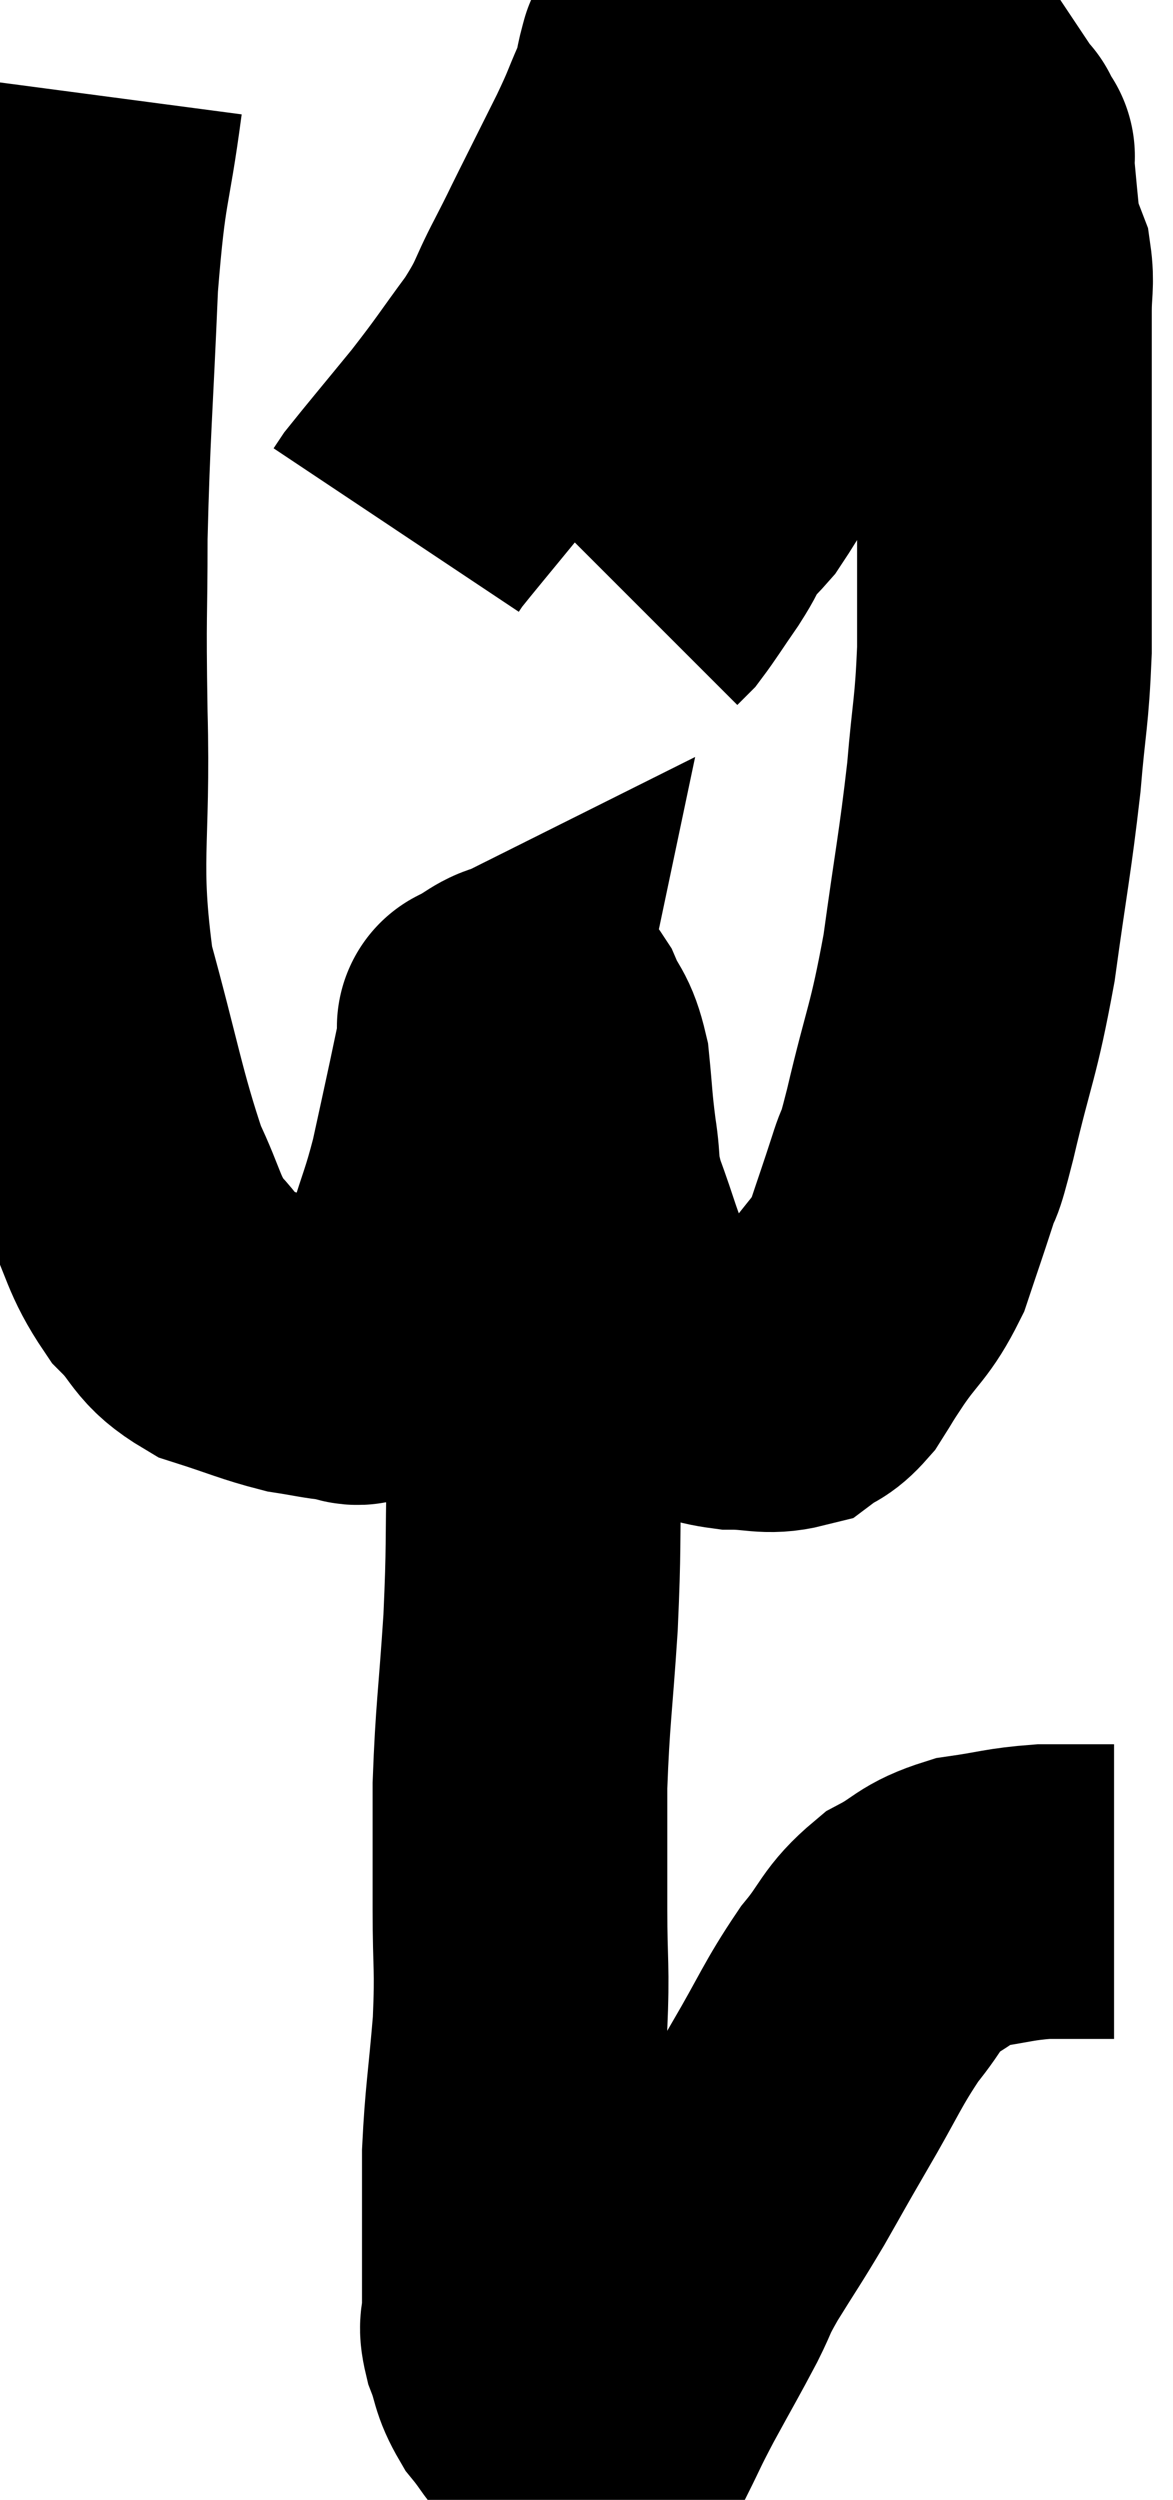 <svg xmlns="http://www.w3.org/2000/svg" viewBox="12.958 3.667 19.902 42.413" width="19.902" height="42.413"><path d="M 14.58 5.28 C 14.37 6.87, 14.31 6.585, 14.16 8.46 C 14.07 10.62, 14.025 10.95, 13.98 12.78 C 13.98 14.28, 13.95 13.92, 13.98 15.78 C 14.04 18, 13.83 18.24, 14.1 20.22 C 14.58 21.96, 14.64 22.455, 15.06 23.7 C 15.42 24.45, 15.375 24.6, 15.78 25.2 C 16.23 25.65, 16.125 25.77, 16.68 26.1 C 17.34 26.31, 17.475 26.385, 18 26.52 C 18.39 26.58, 18.48 26.61, 18.78 26.64 C 18.99 26.64, 18.945 26.775, 19.2 26.64 C 19.5 26.37, 19.53 26.52, 19.8 26.1 C 20.04 25.53, 20.055 25.59, 20.28 24.96 C 20.49 24.27, 20.52 24.27, 20.7 23.58 C 20.85 22.89, 20.865 22.83, 21 22.2 C 21.12 21.63, 21.18 21.345, 21.24 21.06 C 21.24 21.06, 21.24 21.06, 21.24 21.06 C 21.24 21.06, 21.09 21.135, 21.24 21.06 C 21.54 20.91, 21.615 20.79, 21.84 20.76 C 21.99 20.85, 21.975 20.685, 22.14 20.94 C 22.32 21.36, 22.38 21.27, 22.5 21.78 C 22.56 22.38, 22.545 22.395, 22.62 22.98 C 22.71 23.55, 22.62 23.475, 22.8 24.12 C 23.07 24.84, 23.085 25.035, 23.34 25.56 C 23.58 25.89, 23.52 25.89, 23.82 26.22 C 24.18 26.55, 24.15 26.655, 24.54 26.88 C 24.96 27, 24.93 27.06, 25.38 27.12 C 25.86 27.12, 25.98 27.21, 26.34 27.12 C 26.58 26.94, 26.595 27.015, 26.82 26.76 C 27.03 26.43, 26.94 26.55, 27.24 26.1 C 27.63 25.53, 27.72 25.56, 28.02 24.96 C 28.23 24.33, 28.26 24.255, 28.44 23.7 C 28.59 23.22, 28.5 23.685, 28.74 22.74 C 29.07 21.33, 29.13 21.39, 29.4 19.92 C 29.61 18.39, 29.67 18.165, 29.82 16.86 C 29.91 15.78, 29.955 15.78, 30 14.7 C 30 13.62, 30 13.485, 30 12.54 C 30 11.73, 30 11.595, 30 10.92 C 30 10.38, 30 10.335, 30 9.84 C 30 9.39, 30 9.36, 30 8.94 C 30 8.55, 30.045 8.475, 30 8.16 C 29.91 7.92, 29.88 7.95, 29.82 7.68 C 29.79 7.38, 29.79 7.395, 29.76 7.08 C 29.73 6.75, 29.715 6.615, 29.7 6.42 C 29.7 6.36, 29.7 6.33, 29.7 6.3 C 29.7 6.3, 29.73 6.345, 29.7 6.3 C 29.64 6.21, 29.625 6.18, 29.58 6.12 C 29.55 6.09, 29.535 6.075, 29.52 6.06 C 29.52 6.06, 29.625 6.06, 29.52 6.06 C 29.31 6.06, 29.295 6.015, 29.1 6.06 C 28.92 6.15, 28.89 6.105, 28.74 6.24 C 28.62 6.42, 28.665 6.345, 28.5 6.6 C 28.29 6.93, 28.275 6.93, 28.08 7.26 C 27.9 7.59, 27.975 7.47, 27.72 7.92 C 27.39 8.49, 27.48 8.445, 27.06 9.06 C 26.55 9.72, 26.52 9.675, 26.04 10.38 C 25.59 11.13, 25.47 11.385, 25.14 11.88 C 24.93 12.12, 24.9 12.105, 24.72 12.36 C 24.57 12.63, 24.63 12.57, 24.42 12.9 C 24.15 13.29, 24.06 13.44, 23.88 13.68 C 23.79 13.77, 23.745 13.815, 23.7 13.86 L 23.7 13.86" fill="none" stroke="black" stroke-width="5"></path><path d="M 24.24 4.74 C 24.24 4.74, 24.285 4.575, 24.24 4.74 C 24.15 5.07, 24.21 4.995, 24.06 5.4 C 23.85 5.88, 23.91 5.79, 23.64 6.36 C 23.31 7.02, 23.25 7.14, 22.98 7.68 C 22.77 8.1, 22.83 7.995, 22.56 8.52 C 22.23 9.15, 22.32 9.12, 21.9 9.78 C 21.39 10.47, 21.405 10.485, 20.88 11.16 C 20.34 11.82, 20.1 12.105, 19.8 12.48 C 19.74 12.57, 19.71 12.615, 19.68 12.66 L 19.68 12.66" fill="none" stroke="black" stroke-width="5"></path><path d="M 22.02 23.76 C 22.02 24.21, 22.02 24.045, 22.02 24.66 C 22.02 25.44, 22.02 25.23, 22.02 26.22 C 22.02 27.42, 22.035 27.375, 22.02 28.62 C 21.99 29.91, 22.02 29.865, 21.96 31.2 C 21.87 32.58, 21.825 32.745, 21.78 33.96 C 21.78 35.01, 21.78 35.04, 21.78 36.06 C 21.78 37.05, 21.825 37.005, 21.78 38.04 C 21.69 39.12, 21.645 39.285, 21.6 40.2 C 21.6 40.95, 21.6 41.025, 21.6 41.7 C 21.6 42.3, 21.6 42.48, 21.6 42.9 C 21.6 43.14, 21.525 43.065, 21.6 43.38 C 21.75 43.77, 21.69 43.8, 21.9 44.16 C 22.17 44.49, 22.185 44.595, 22.44 44.82 C 22.68 44.94, 22.725 45, 22.92 45.06 C 23.07 45.06, 23.1 45.105, 23.22 45.06 C 23.31 44.97, 23.235 45.165, 23.4 44.88 C 23.64 44.4, 23.58 44.49, 23.88 43.92 C 24.24 43.26, 24.315 43.14, 24.6 42.6 C 24.81 42.18, 24.72 42.285, 25.02 41.76 C 25.41 41.13, 25.425 41.13, 25.8 40.5 C 26.16 39.87, 26.085 39.99, 26.52 39.24 C 27.03 38.37, 27.075 38.19, 27.54 37.5 C 27.96 36.99, 27.915 36.87, 28.38 36.48 C 28.89 36.21, 28.83 36.12, 29.4 35.94 C 30.03 35.85, 30.075 35.805, 30.66 35.76 C 31.2 35.76, 31.44 35.76, 31.74 35.76 C 31.8 35.76, 31.83 35.76, 31.86 35.76 L 31.86 35.76" fill="none" stroke="black" stroke-width="5"></path></svg>